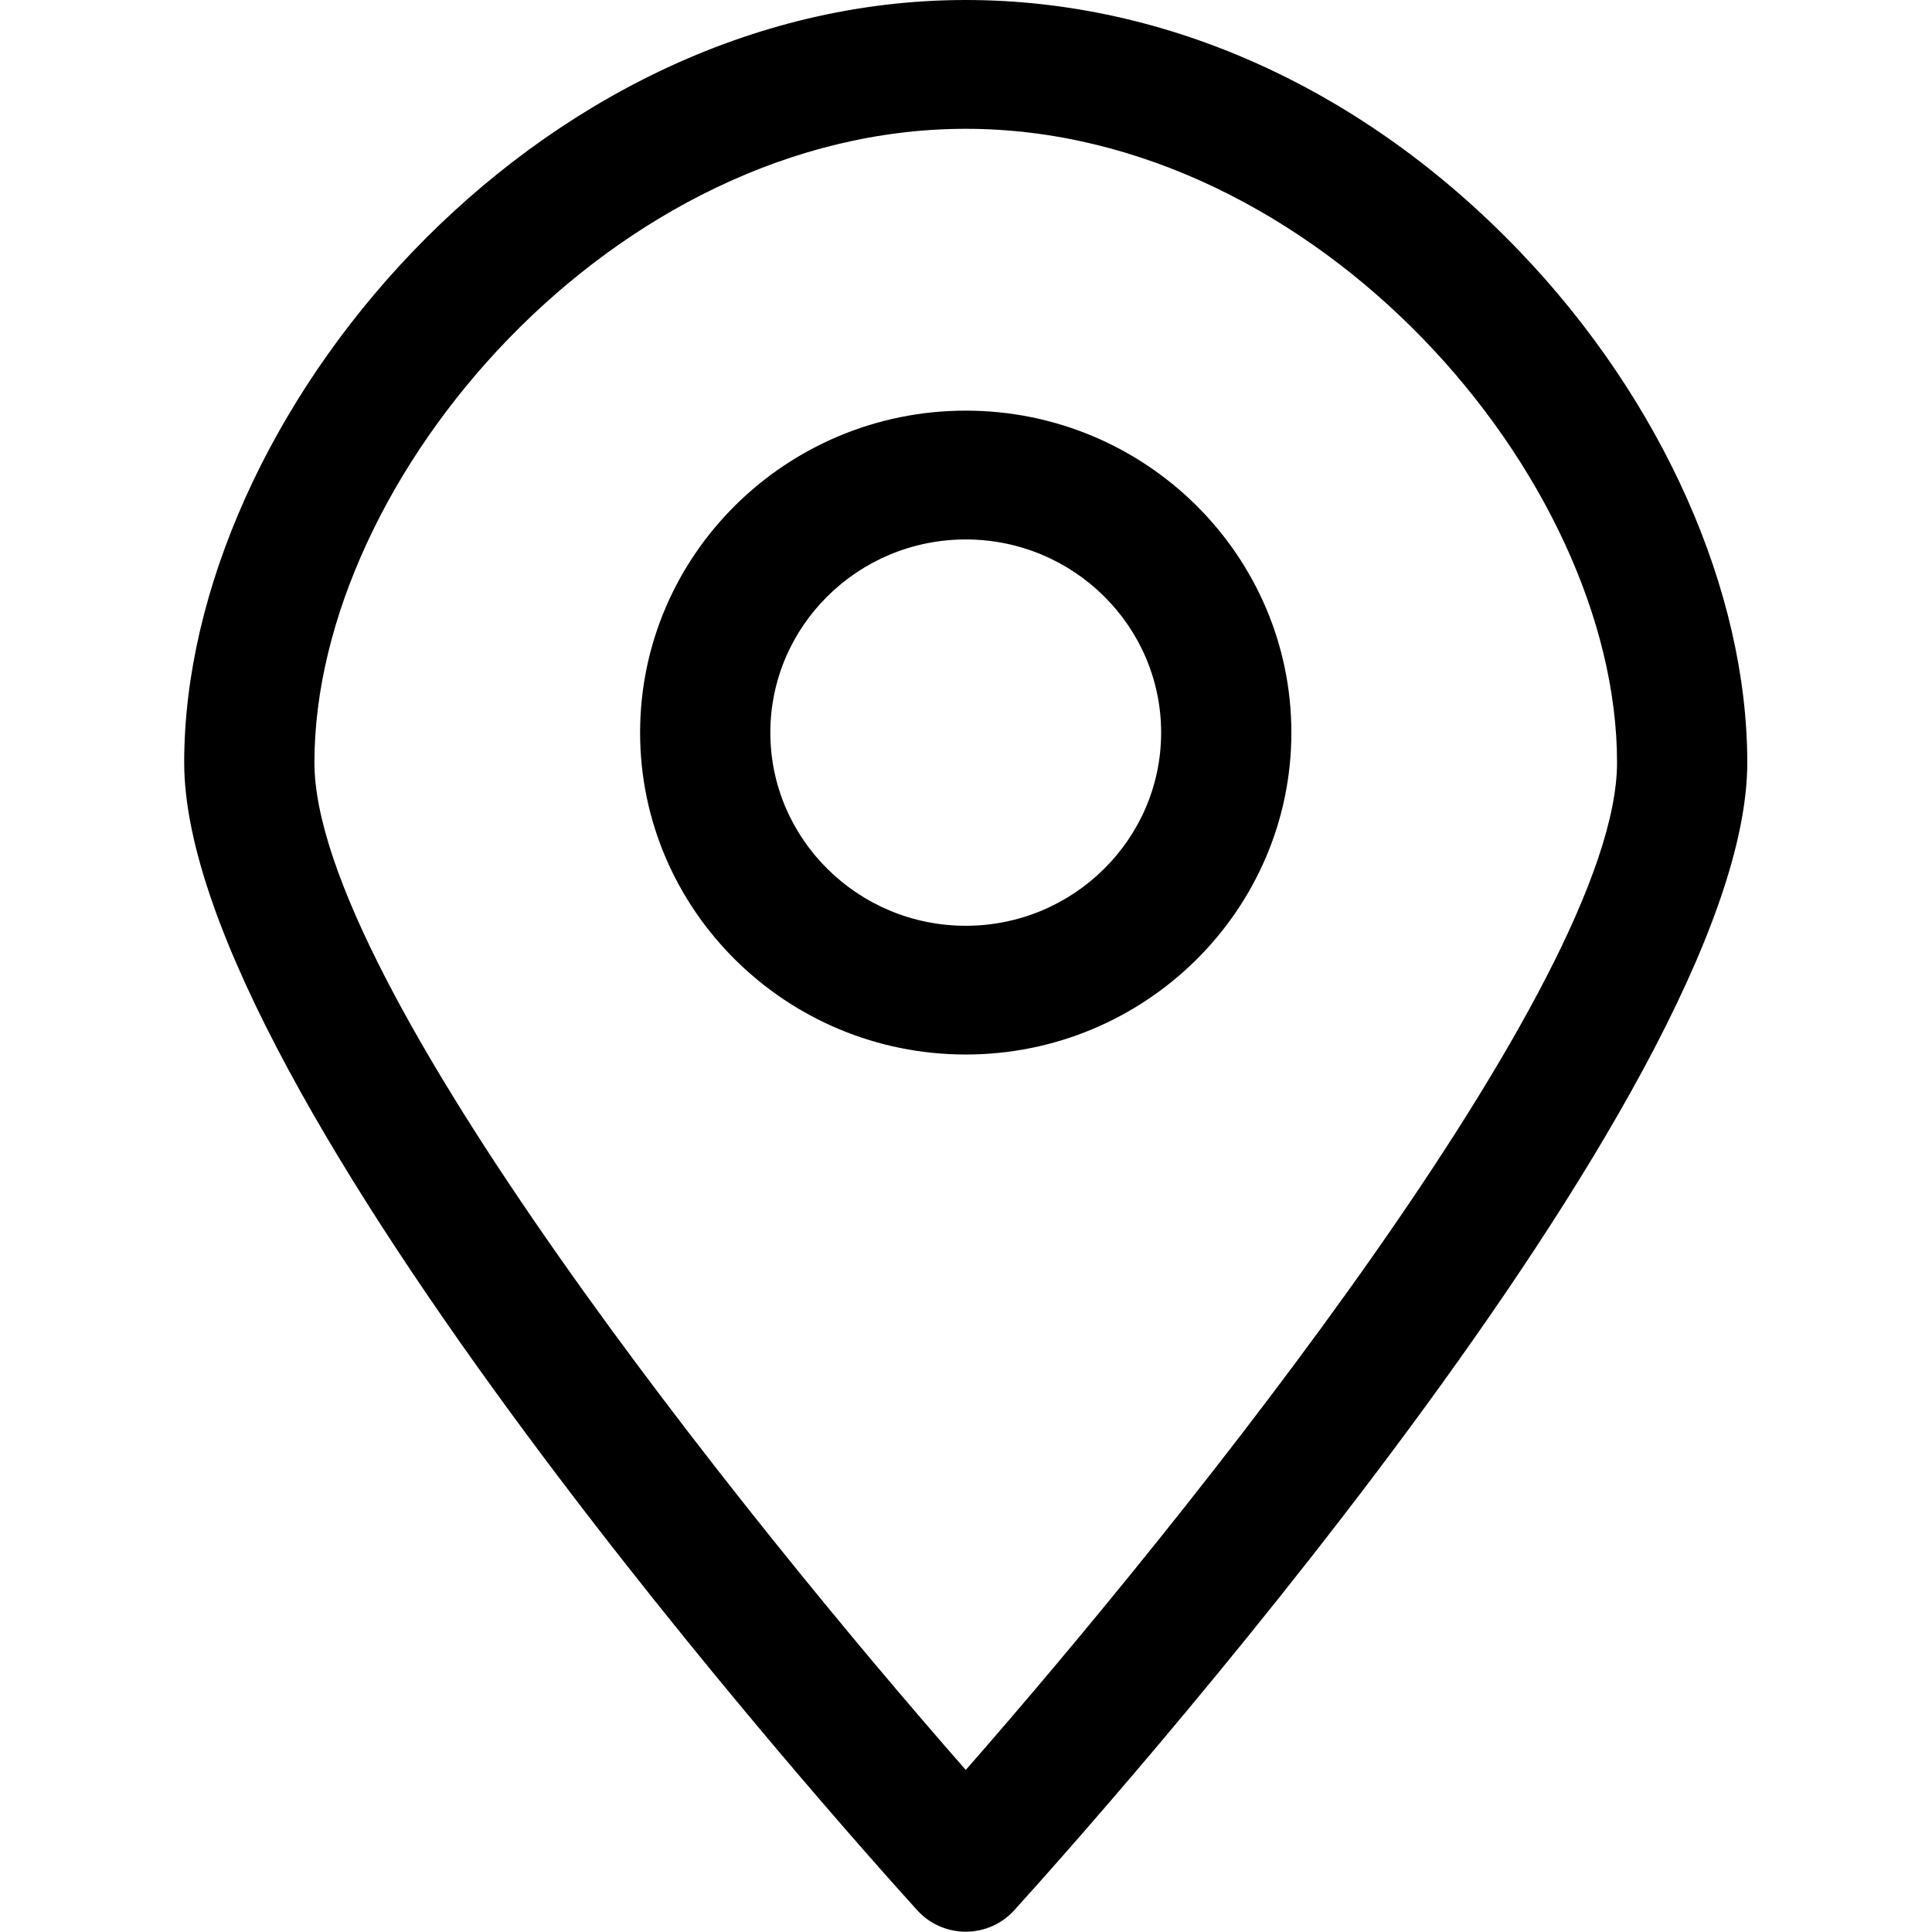 <svg t="1730174385440" class="icon" viewBox="0 0 1024 1024" version="1.1" xmlns="http://www.w3.org/2000/svg" p-id="2064" width="16" height="16"><path d="M537.556 1012.482C530.997 1019.721 521.678 1023.84 511.88 1023.84 502.042 1023.84 492.723 1019.721 486.164 1012.482 446.37 968.609 97.625 578.83 97.625 404.137 97.625 221.085 282.396 0 511.88 0 618.823 0 723.087 47.313 805.394 133.179 880.982 211.967 926.095 313.271 926.095 404.137 926.095 578.83 577.35 968.609 537.556 1012.482ZM511.88 68.269C325.949 68.269 166.654 252.96 166.654 404.137 166.654 520.759 395.858 805.954 511.88 938.093 627.822 805.914 857.066 520.679 857.066 404.137 857.066 252.96 697.771 68.269 511.88 68.269ZM511.88 558.913C416.695 558.913 339.267 482.365 339.267 388.299 339.267 294.194 416.695 217.646 511.88 217.646 607.025 217.646 684.453 294.194 684.453 388.299 684.453 482.365 607.025 558.913 511.88 558.913ZM511.88 285.915C454.769 285.915 408.296 331.828 408.296 388.299 408.296 444.731 454.769 490.683 511.88 490.683 568.951 490.683 615.424 444.731 615.424 388.299 615.424 331.828 568.951 285.915 511.88 285.915Z" p-id="2065"></path></svg>